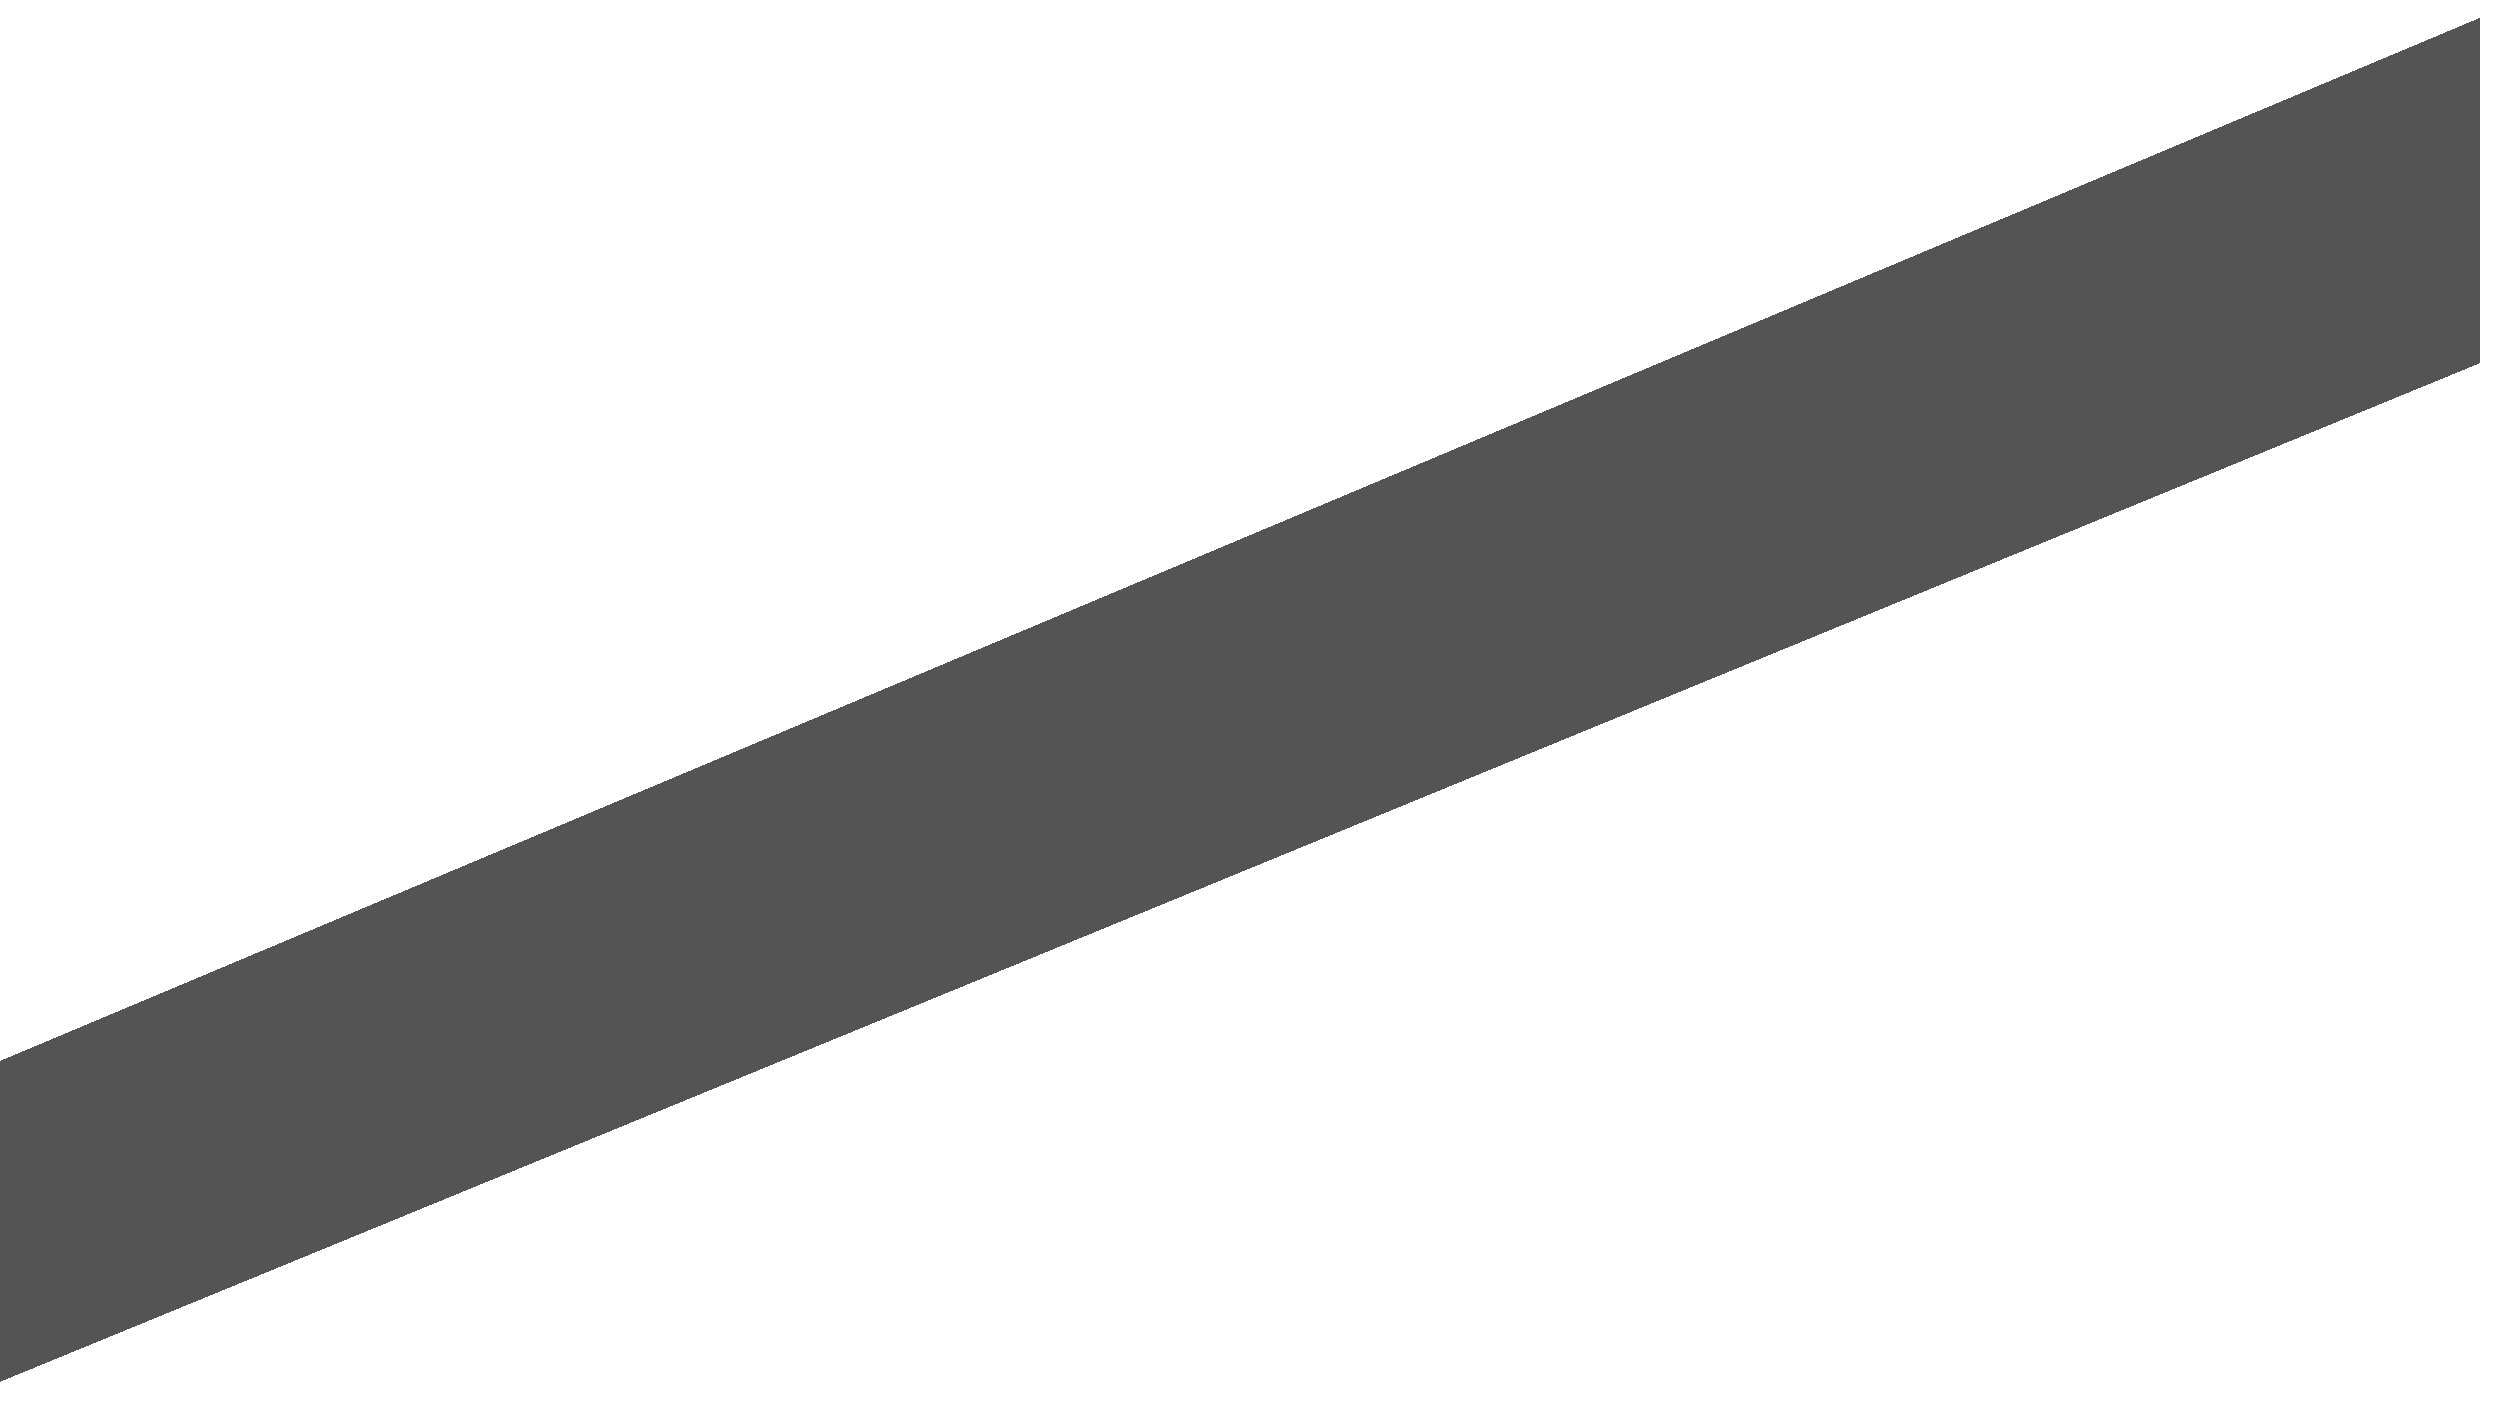 <svg width="561" height="315" viewBox="0 0 561 315" fill="none" xmlns="http://www.w3.org/2000/svg">
<g filter="url(#filter0_d_54_73)">
<path d="M-1 234.5L556.5 0V77.5L-1 306.5V234.5Z" fill="black" fill-opacity="0.67" shape-rendering="crispEdges"/>
</g>
<defs>
<filter id="filter0_d_54_73" x="-5" y="0" width="565.5" height="314.5" filterUnits="userSpaceOnUse" color-interpolation-filters="sRGB">
<feFlood flood-opacity="0" result="BackgroundImageFix"/>
<feColorMatrix in="SourceAlpha" type="matrix" values="0 0 0 0 0 0 0 0 0 0 0 0 0 0 0 0 0 0 127 0" result="hardAlpha"/>
<feOffset dy="4"/>
<feGaussianBlur stdDeviation="2"/>
<feComposite in2="hardAlpha" operator="out"/>
<feColorMatrix type="matrix" values="0 0 0 0 0 0 0 0 0 0 0 0 0 0 0 0 0 0 0.25 0"/>
<feBlend mode="normal" in2="BackgroundImageFix" result="effect1_dropShadow_54_73"/>
<feBlend mode="normal" in="SourceGraphic" in2="effect1_dropShadow_54_73" result="shape"/>
</filter>
</defs>
</svg>
